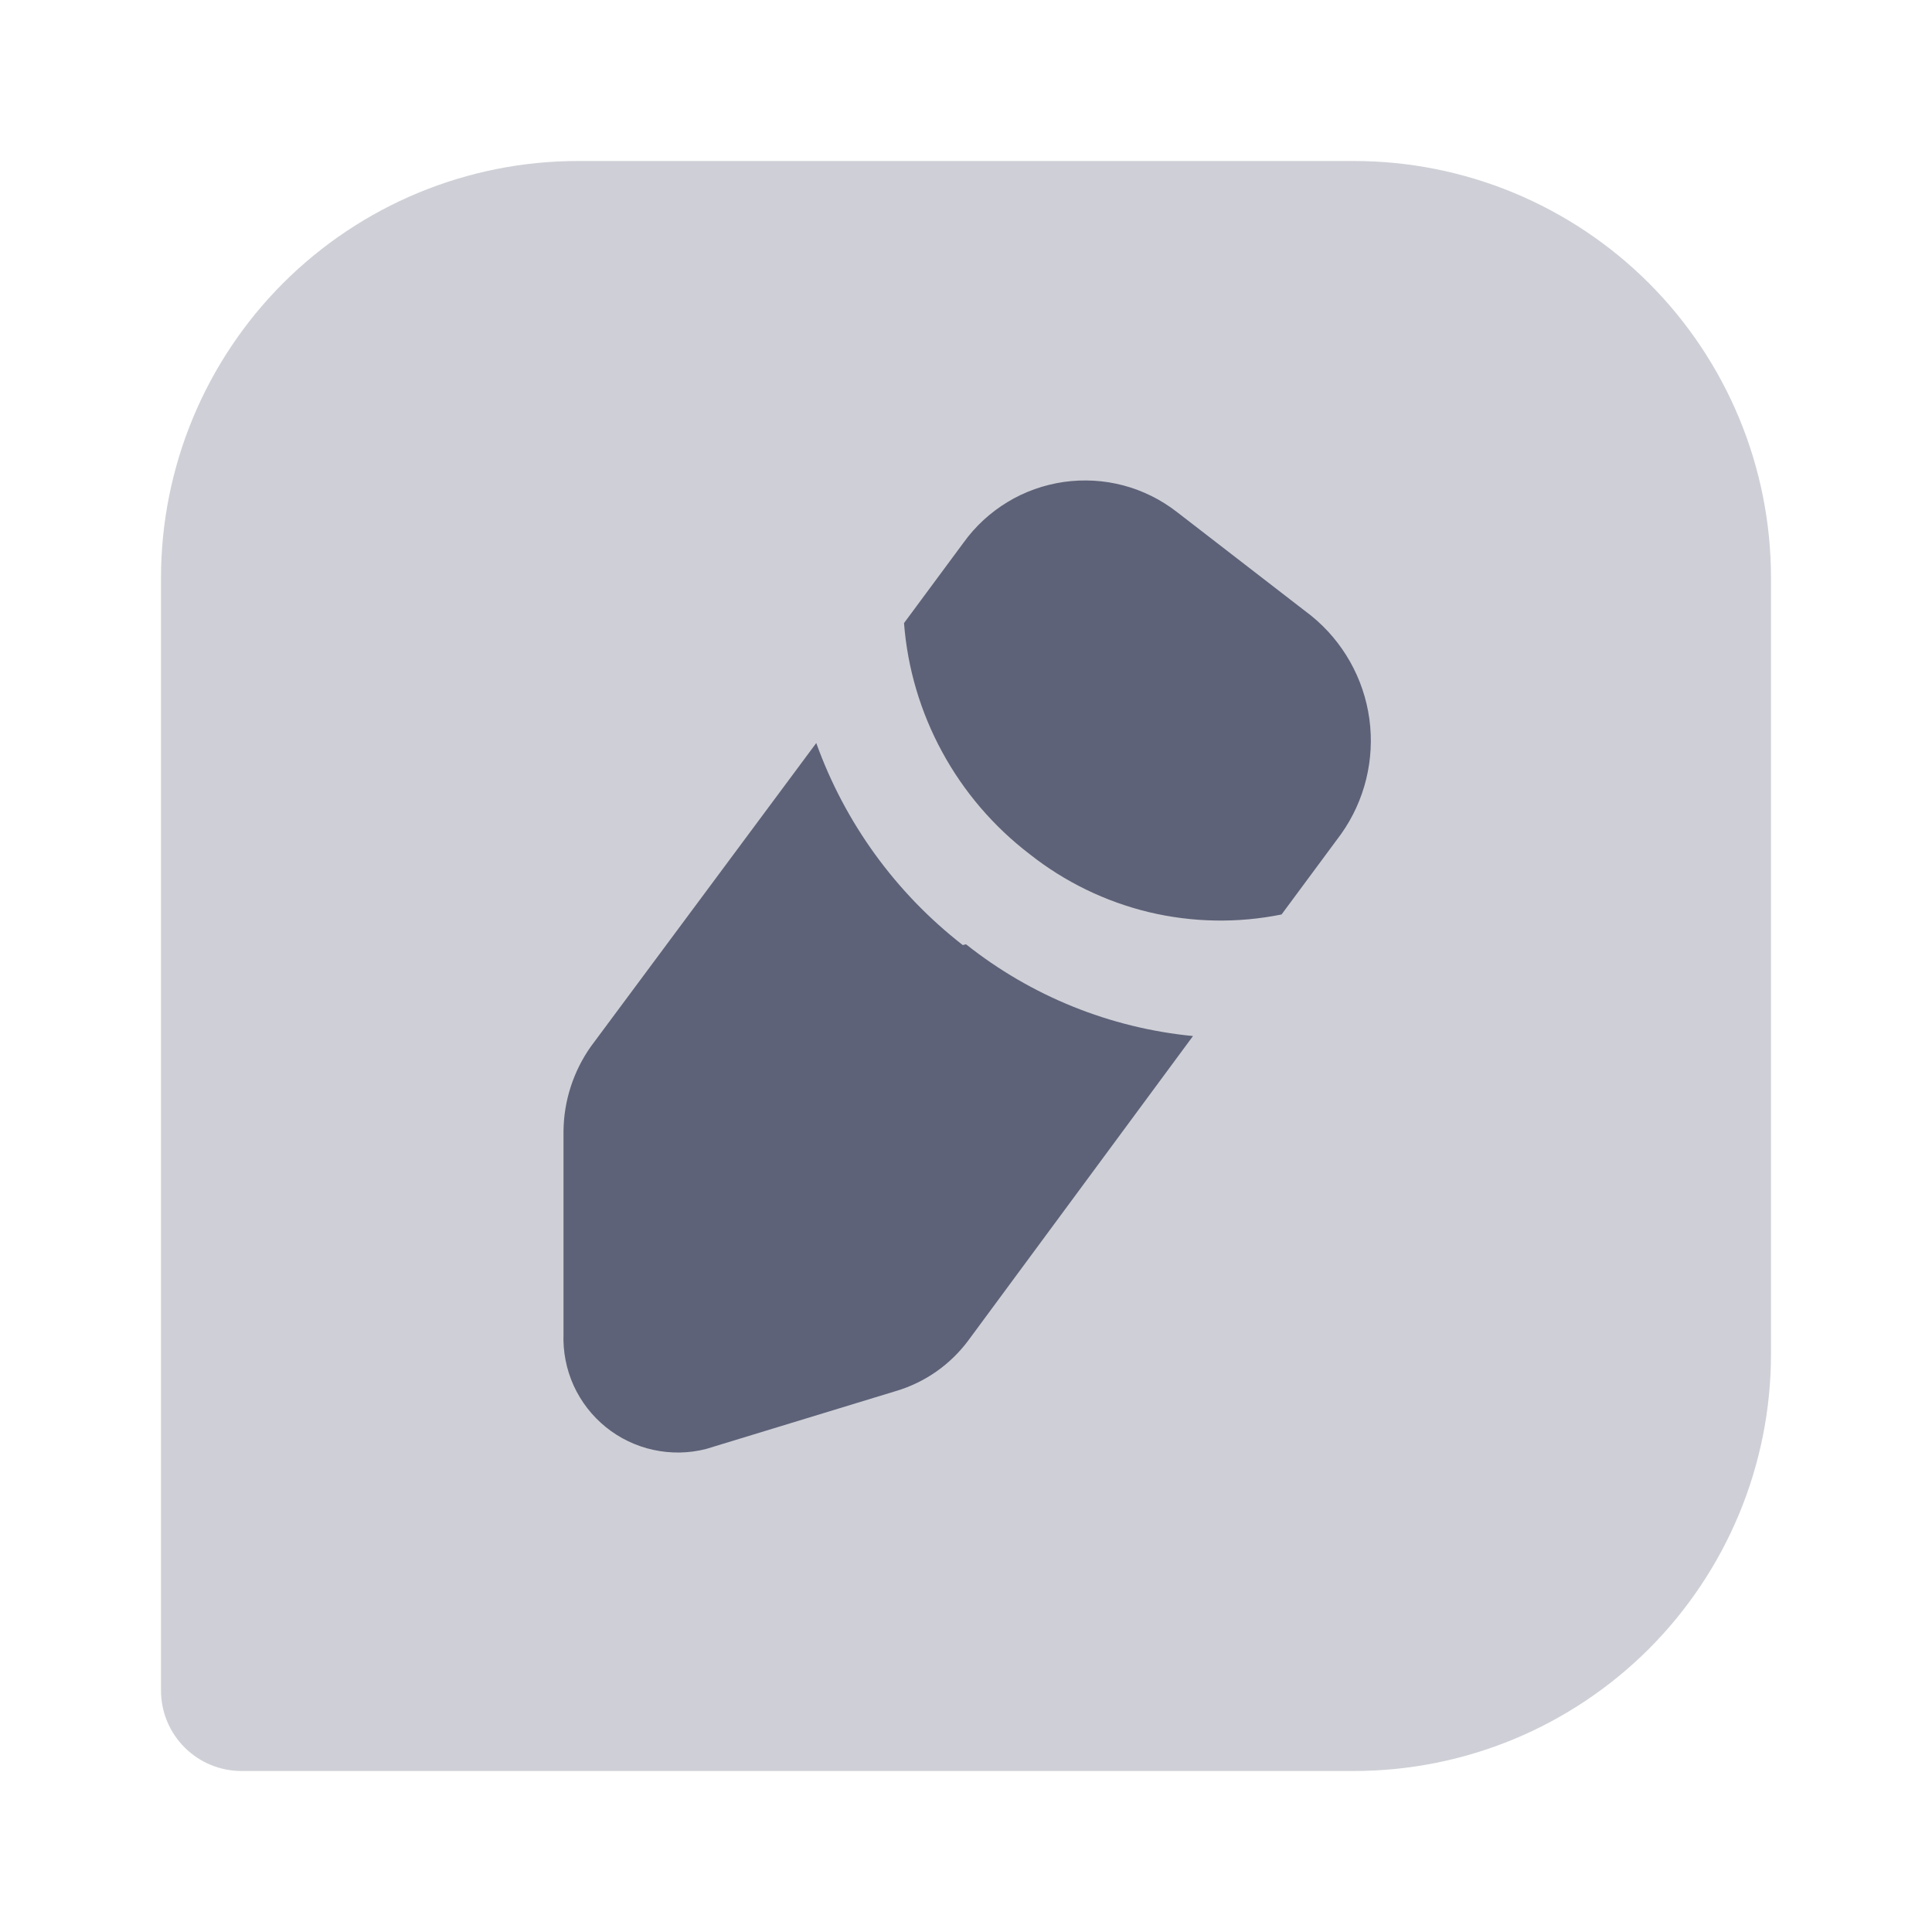 <svg width="24" height="24" viewBox="0 0 24 24" fill="none" xmlns="http://www.w3.org/2000/svg">
<g opacity="0.3">
<path d="M16.82 22H3C2.735 22 2.48 21.895 2.293 21.707C2.105 21.52 2 21.265 2 21V7.18C2 5.806 2.546 4.489 3.517 3.517C4.489 2.546 5.806 2 7.18 2H16.82C17.5 2 18.174 2.134 18.802 2.394C19.431 2.655 20.002 3.036 20.483 3.517C20.964 3.998 21.345 4.569 21.606 5.198C21.866 5.826 22 6.5 22 7.18V16.82C22 17.5 21.866 18.174 21.606 18.802C21.345 19.431 20.964 20.002 20.483 20.483C20.002 20.964 19.431 21.345 18.802 21.606C18.174 21.866 17.5 22 16.82 22Z" fill="#5E6278"/>
</g>
<path d="M11.23 7.74L11.97 6.74C12.116 6.537 12.302 6.366 12.515 6.237C12.729 6.107 12.967 6.023 13.214 5.987C13.462 5.952 13.714 5.966 13.955 6.03C14.197 6.094 14.423 6.207 14.62 6.36L16.29 7.65C16.684 7.97 16.942 8.428 17.011 8.932C17.079 9.435 16.954 9.946 16.66 10.36L15.92 11.36C15.375 11.47 14.813 11.46 14.272 11.331C13.732 11.201 13.226 10.955 12.79 10.61C12.343 10.268 11.973 9.836 11.704 9.341C11.435 8.847 11.273 8.301 11.23 7.74ZM11.96 11.74C11.128 11.093 10.496 10.222 10.14 9.23L7.34 13C7.123 13.307 7.004 13.674 7 14.05V16.57C6.992 16.791 7.035 17.01 7.126 17.212C7.218 17.413 7.355 17.59 7.527 17.729C7.698 17.867 7.9 17.964 8.116 18.011C8.332 18.058 8.556 18.055 8.77 18L11.13 17.28C11.491 17.173 11.806 16.952 12.03 16.65L14.82 12.87C13.79 12.77 12.81 12.374 12 11.73L11.96 11.74Z" fill="#5E6278"/>
</svg>
